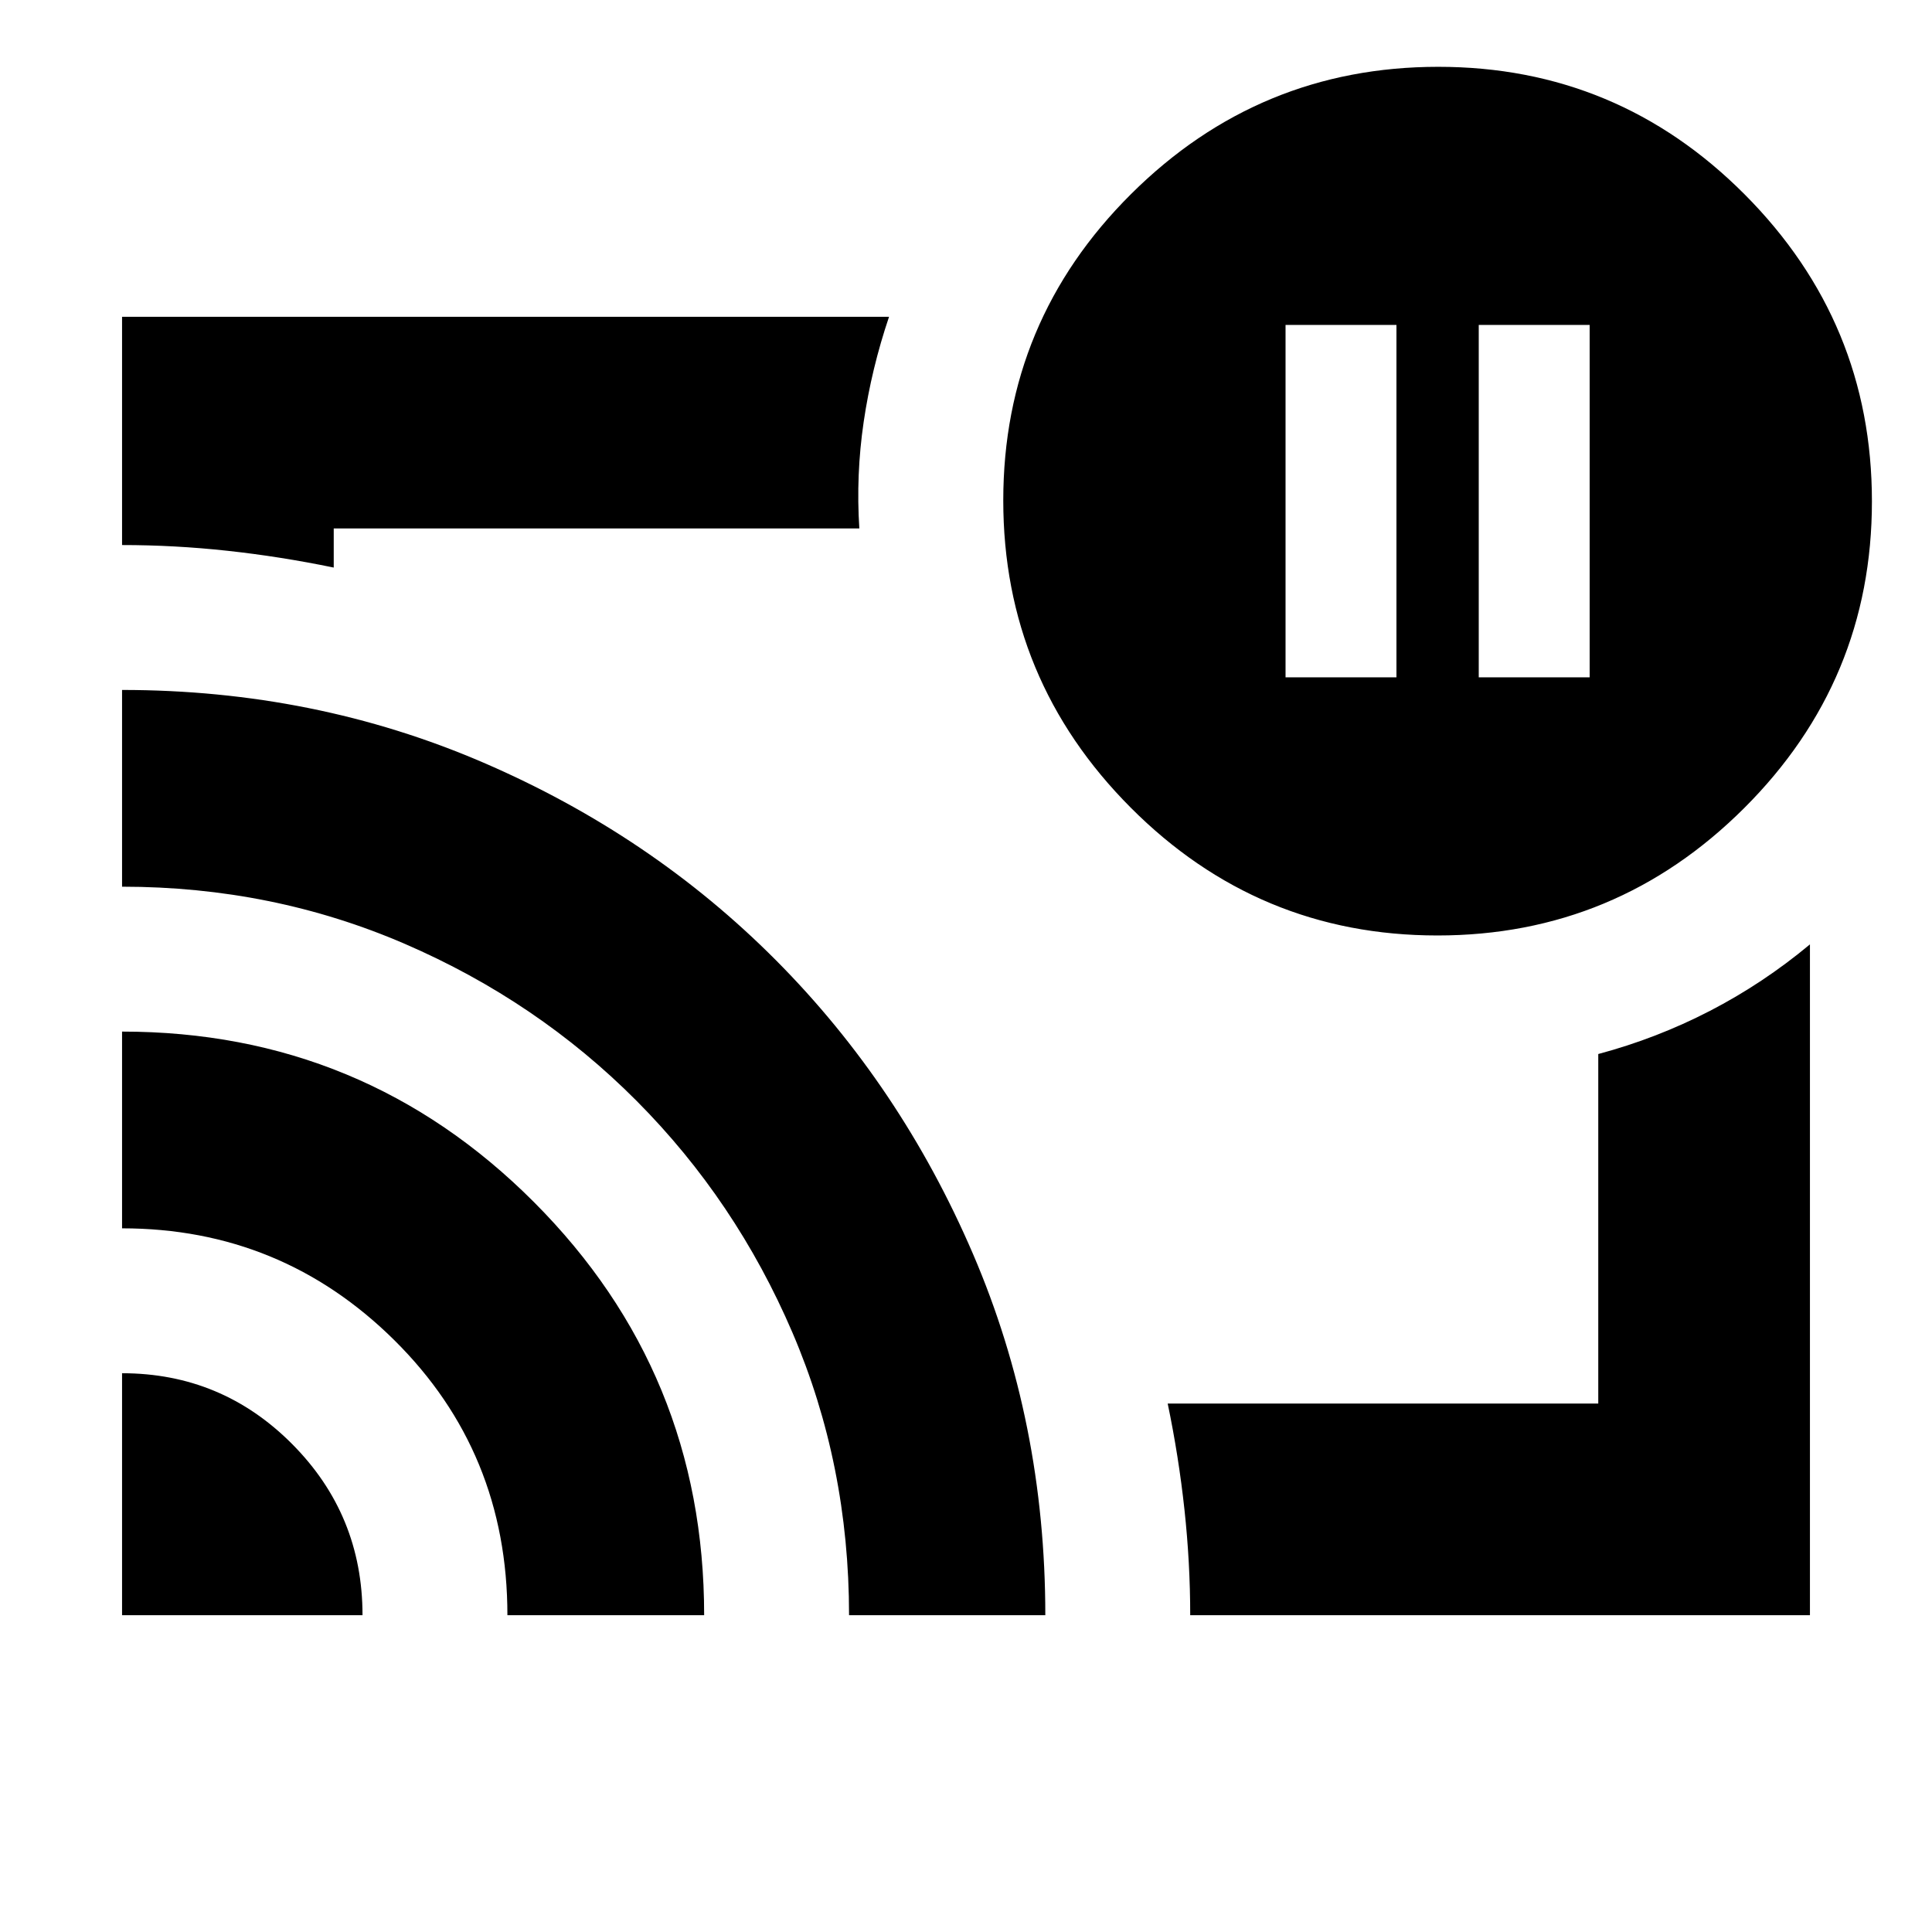 <svg xmlns="http://www.w3.org/2000/svg" height="20" viewBox="0 -960 960 960" width="20"><path d="M734.78-623.43h55.11v-175.11h-55.11v175.11Zm-96 0h55.11v-175.11h-55.11v175.11ZM480-480ZM60.65-277.65q49.51 0 84.49 35.16 34.99 35.16 34.99 85.08H60.65v-120.24Zm0-169.76q120.11 0 204.68 84.74 84.56 84.74 84.56 205.26h-97.76q0-81-56.15-136.62-56.15-55.62-135.33-55.62v-97.76Zm0-169.76q95.72 0 179.37 36.04 83.66 36.04 145.59 98.32 61.94 62.27 97.87 145.9 35.93 83.63 35.93 179.5h-97.52q0-74.81-28.12-140.41-28.12-65.59-77.42-115.14-49.31-49.55-115.1-78-65.79-28.45-140.6-28.45v-97.76Zm838.7 459.76H591.41q0-26.06-2.86-52.47-2.85-26.41-8.33-52.71h213.95v-173.67q28.97-7.74 55.41-21.4 26.44-13.65 49.77-33.08v333.33ZM60.65-689.17v-113.42h381.11q-8.72 25.81-12.6 52.21-3.88 26.39-2.16 52.97H165.83v19.43q-26.54-5.48-52.83-8.34-26.29-2.85-52.35-2.85Zm653.58 194q-89.09 0-152.4-63.54t-63.31-152.63q0-89.09 63.54-152.28 63.54-63.18 152.63-63.18t152.28 63.46q63.18 63.47 63.18 152.46 0 89.08-63.46 152.4-63.47 63.31-152.46 63.31Z"/></svg>